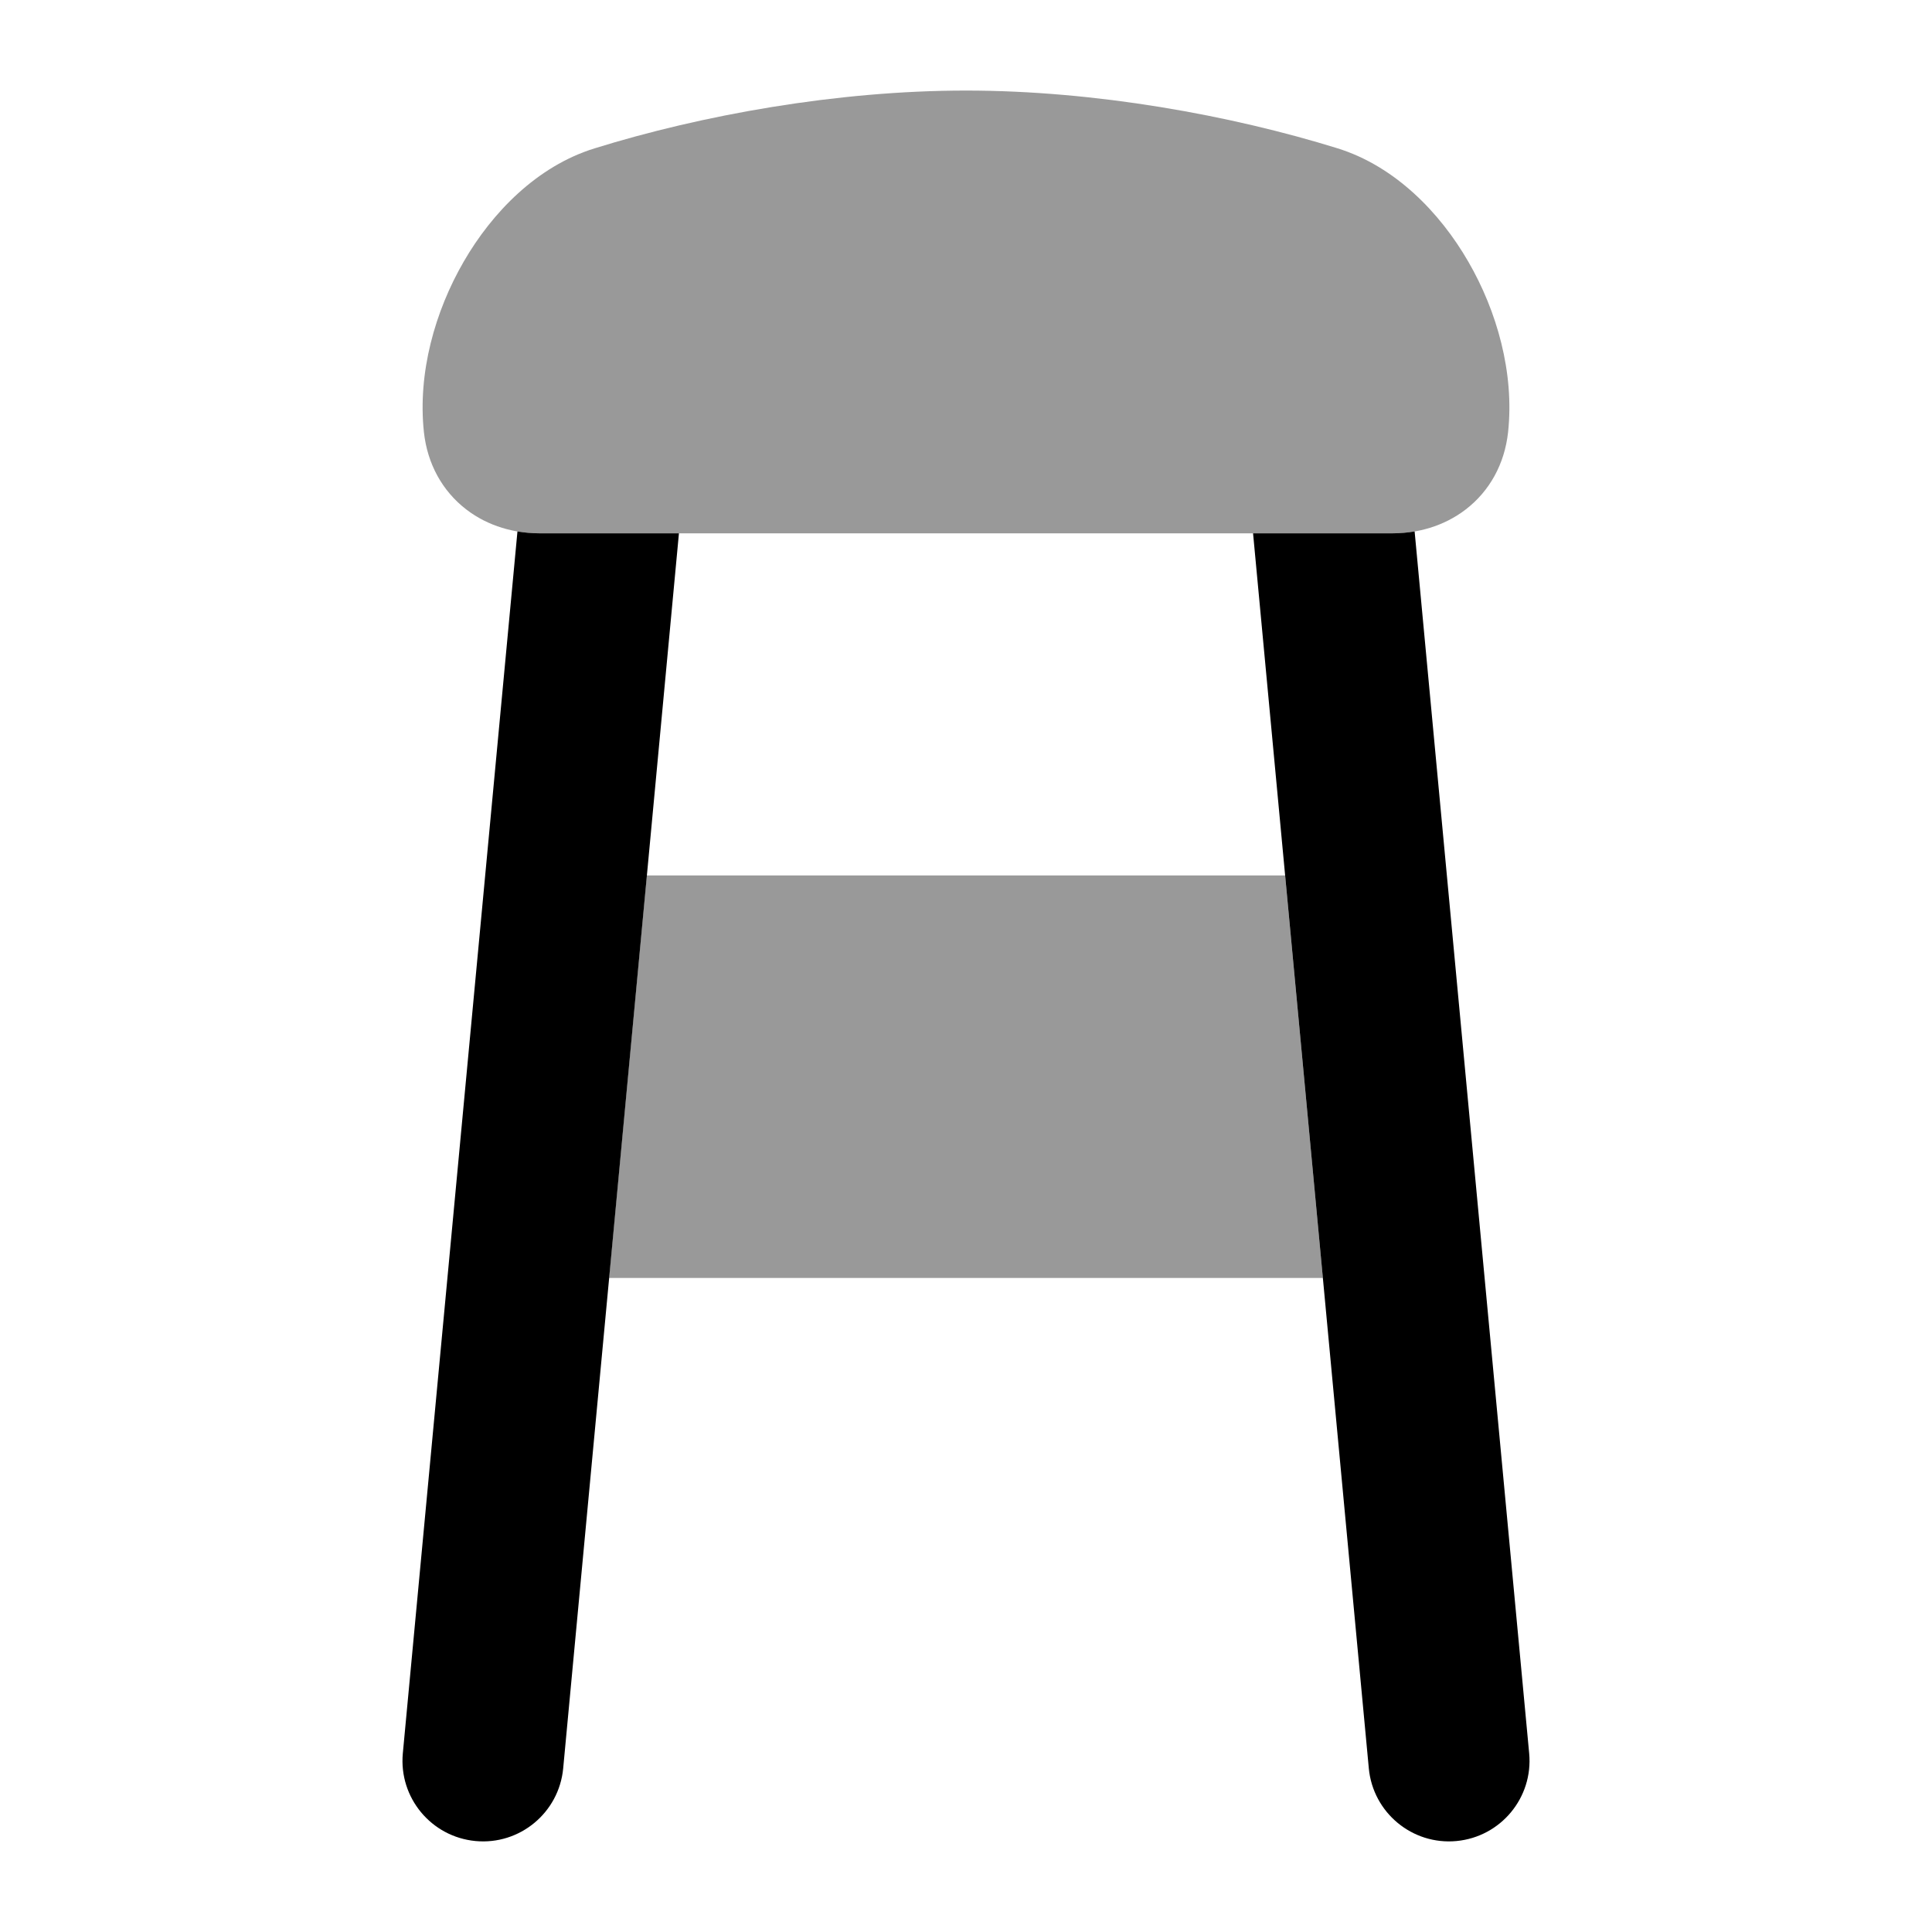 <svg width="24" height="24" viewBox="0 0 24 24" xmlns="http://www.w3.org/2000/svg">
<path opacity="0.4" d="M12 1.125C13.608 1.125 15.292 1.432 16.614 1.842C17.329 2.064 17.887 2.64 18.239 3.249C18.596 3.865 18.813 4.632 18.734 5.368C18.691 5.764 18.504 6.1 18.21 6.327C17.93 6.543 17.599 6.625 17.302 6.625H12L6.698 6.625C6.401 6.625 6.07 6.543 5.79 6.327C5.496 6.1 5.309 5.764 5.266 5.368C5.187 4.632 5.404 3.865 5.761 3.249C6.113 2.64 6.671 2.064 7.386 1.843C8.708 1.432 10.392 1.125 12 1.125Z" fill="currentColor"/>
<path opacity="0.4" d="M7.566 15.875H16.433L15.964 10.875H8.035L7.566 15.875Z" fill="currentColor"/>
<path d="M18.996 21.781L17.573 6.602C17.481 6.617 17.39 6.625 17.302 6.625H15.566L16.433 15.874L17.004 21.968C17.056 22.517 17.544 22.922 18.093 22.87C18.643 22.818 19.047 22.331 18.996 21.781Z" fill="currentColor"/>
<path d="M6.996 21.968L8.036 10.874L8.434 6.625L6.698 6.625C6.61 6.625 6.519 6.617 6.428 6.602L5.004 21.781C4.953 22.331 5.357 22.818 5.907 22.87C6.457 22.922 6.944 22.517 6.996 21.968Z" fill="currentColor"/>
</svg>

